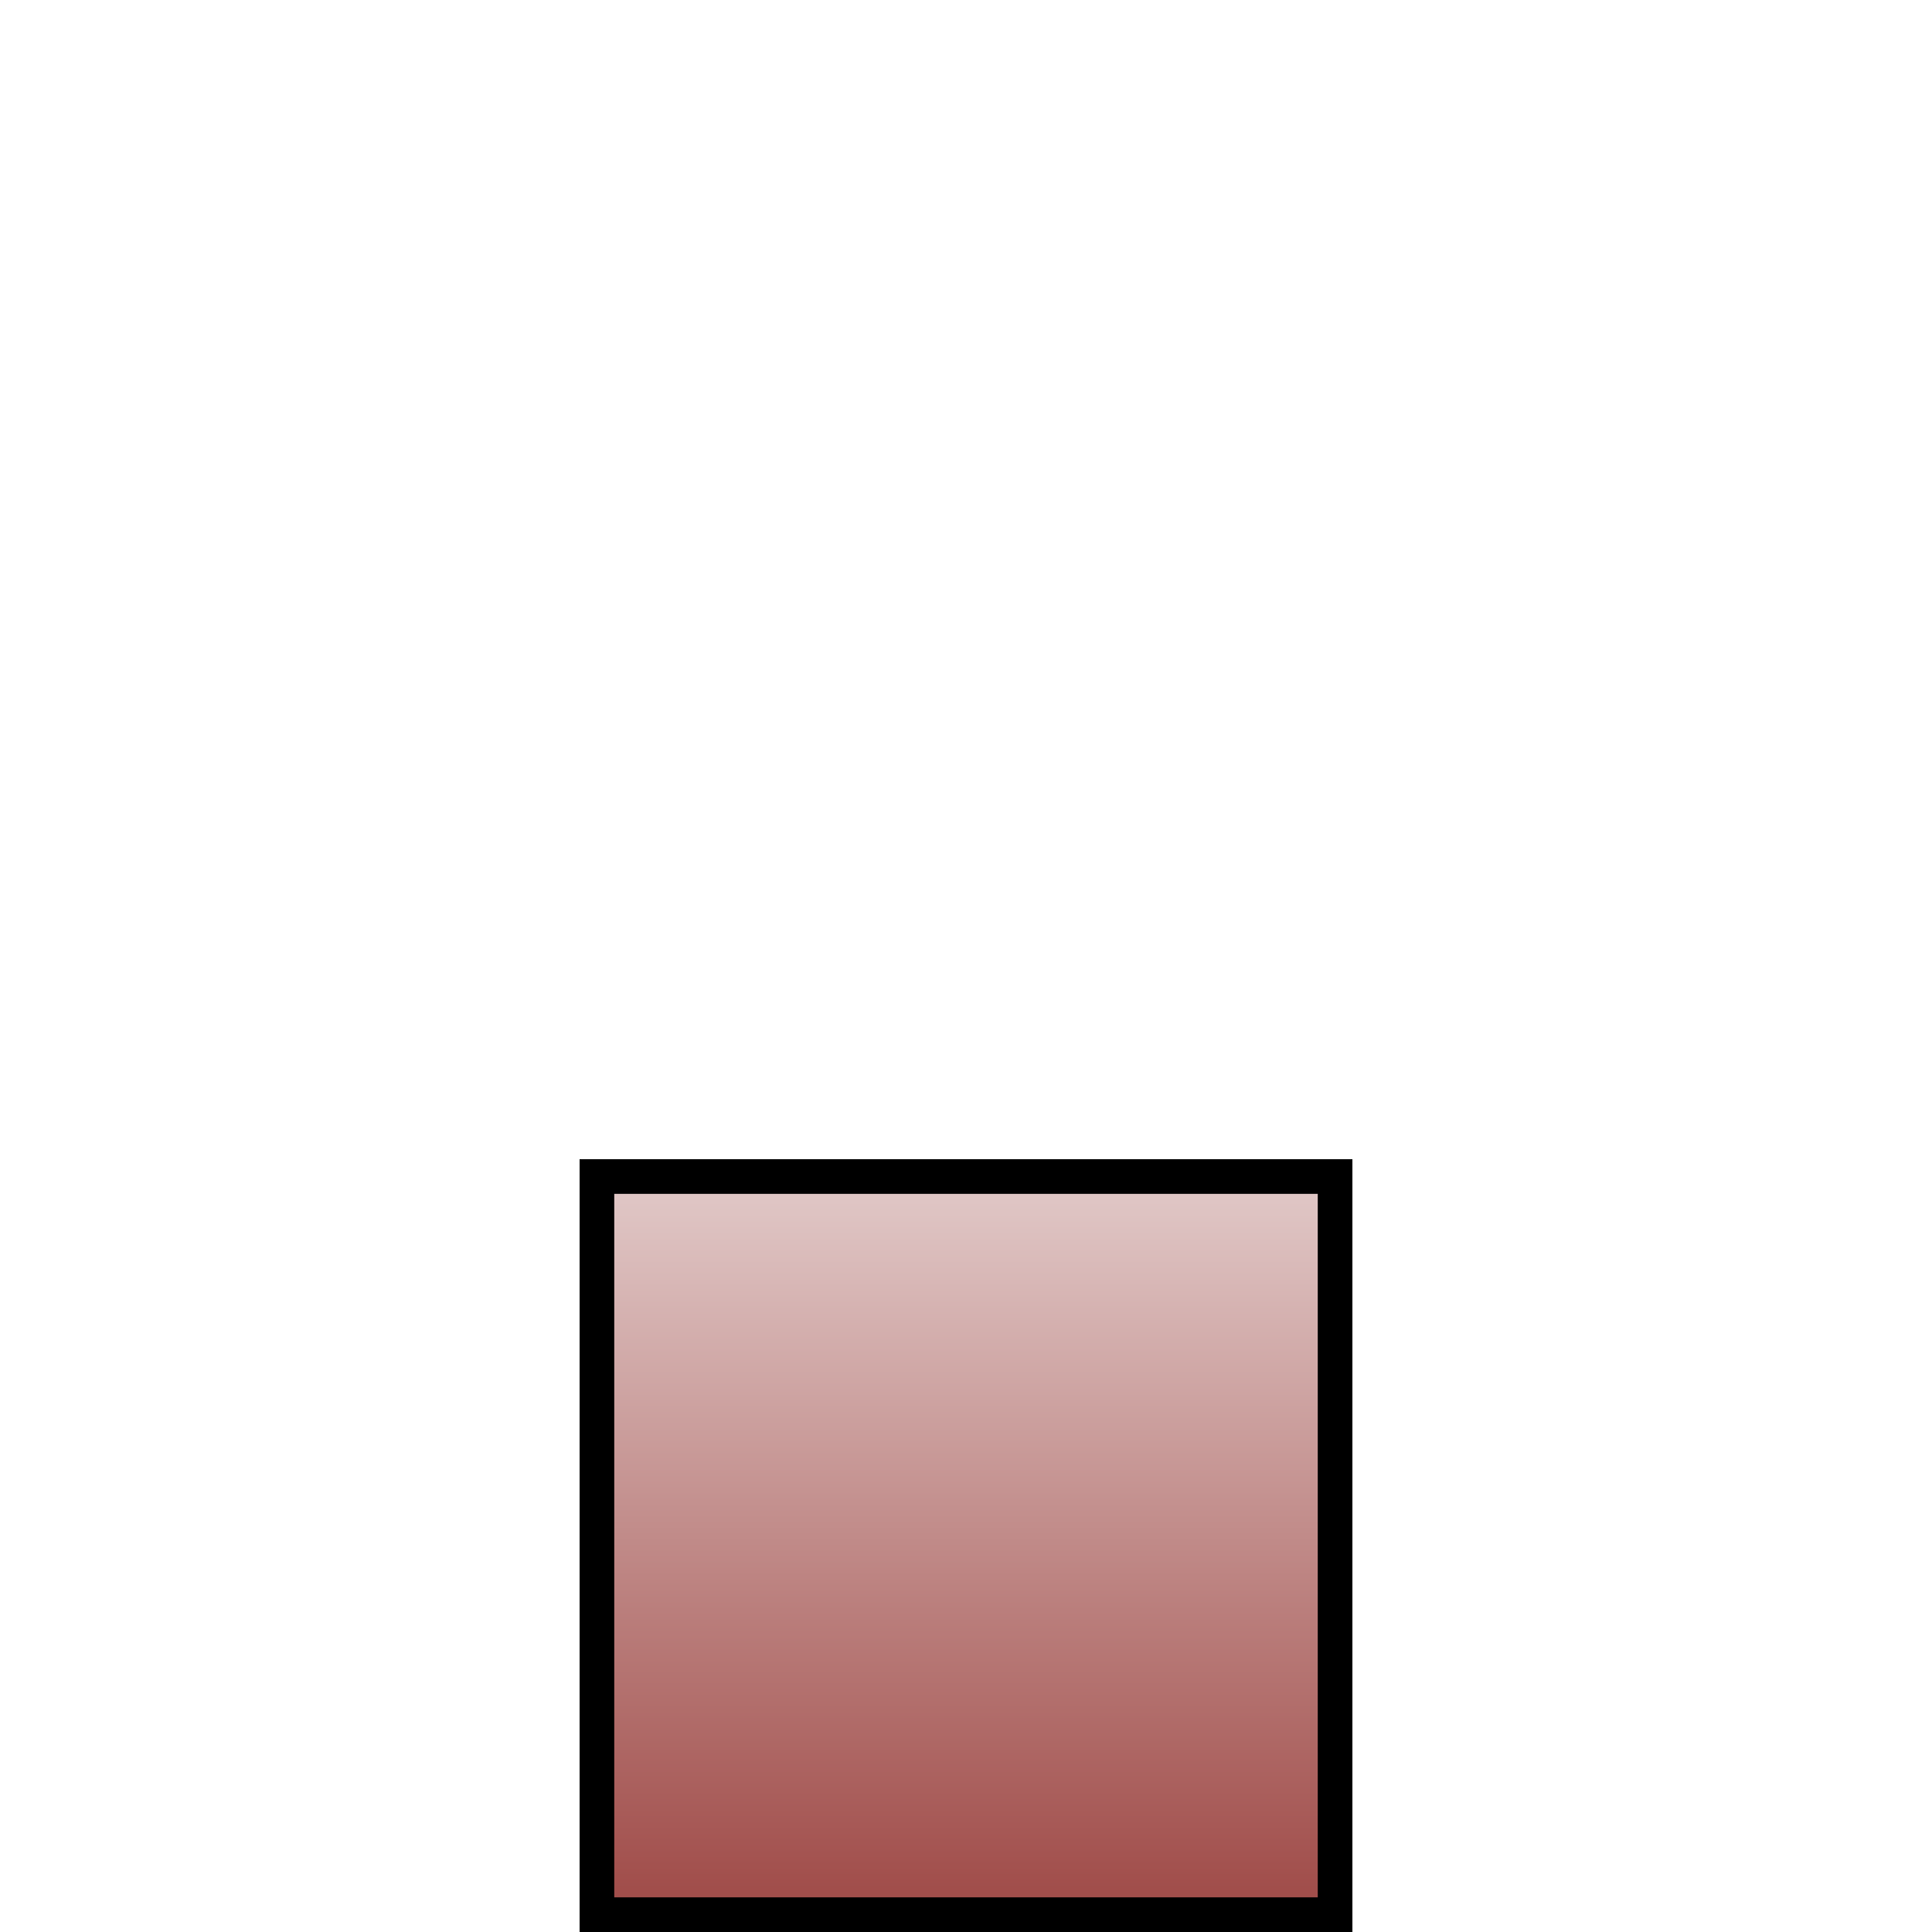 <?xml version="1.0" encoding="UTF-8" standalone="no"?>
<!-- Generator: Adobe Illustrator 16.0.0, SVG Export Plug-In . SVG Version: 6.00 Build 0)  -->

<svg
   xmlns:dc="http://purl.org/dc/elements/1.1/"
   xmlns:cc="http://creativecommons.org/ns#"
   xmlns:rdf="http://www.w3.org/1999/02/22-rdf-syntax-ns#"
   xmlns:svg="http://www.w3.org/2000/svg"
   xmlns="http://www.w3.org/2000/svg"
   xmlns:xlink="http://www.w3.org/1999/xlink"
   xmlns:sodipodi="http://sodipodi.sourceforge.net/DTD/sodipodi-0.dtd"
   xmlns:inkscape="http://www.inkscape.org/namespaces/inkscape"
   version="1.1"
   id="Layer_1"
   x="0px"
   y="0px"
   width="30"
   height="30"
   viewBox="0.375 0.199 30 30"
   enable-background="new 0.375 0.199 55 55"
   xml:space="preserve"
   sodipodi:docname="StandardPort.svg"
   inkscape:version="0.92.4 (5da689c313, 2019-01-14)"
   inkscape:export-filename="C:\Users\T0108576\Documents\git\capella\core\plugins\org.polarsys.capella.core.sirius.analysis\description\images\StandardPort_provided.png"
   inkscape:export-xdpi="96"
   inkscape:export-ydpi="96"><defs
   id="defs1139"><linearGradient
     inkscape:collect="always"
     id="linearGradient5116"><stop
       style="stop-color:#a14e4b;stop-opacity:1"
       offset="0"
       id="stop5112" /><stop
       style="stop-color:#e0c7c6;stop-opacity:1"
       offset="1"
       id="stop5114" /></linearGradient><linearGradient
     inkscape:collect="always"
     xlink:href="#linearGradient5116"
     id="linearGradient4817"
     x1="27.363"
     y1="44.467"
     x2="27.363"
     y2="21.24"
     gradientUnits="userSpaceOnUse"
     gradientTransform="matrix(0.467,0,0,0.467,2.881,8.757)" /></defs><sodipodi:namedview
   id="namedview1137"
   pagecolor="#ffffff"
   bordercolor="#666666"
   borderopacity="1.0"
   inkscape:pageshadow="2"
   inkscape:pageopacity="0.0"
   inkscape:pagecheckerboard="0"
   showgrid="false"
   inkscape:zoom="20.07"
   inkscape:cx="19.691612"
   inkscape:cy="13.657722"
   inkscape:window-width="1483"
   inkscape:window-height="941"
   inkscape:window-x="2097"
   inkscape:window-y="37"
   inkscape:window-maximized="0"
   inkscape:current-layer="Layer_1" />


<path
   style="fill:url(#linearGradient4817);fill-opacity:1;stroke:#000000;stroke-width:0.538;stroke-miterlimit:4;stroke-dasharray:none;stroke-opacity:1"
   d="M 9.644,24.199 V 18.468 H 15.375 21.106 v 5.731 5.731 H 15.375 9.644 Z"
   id="path3996"
   inkscape:connector-curvature="0" /></svg>